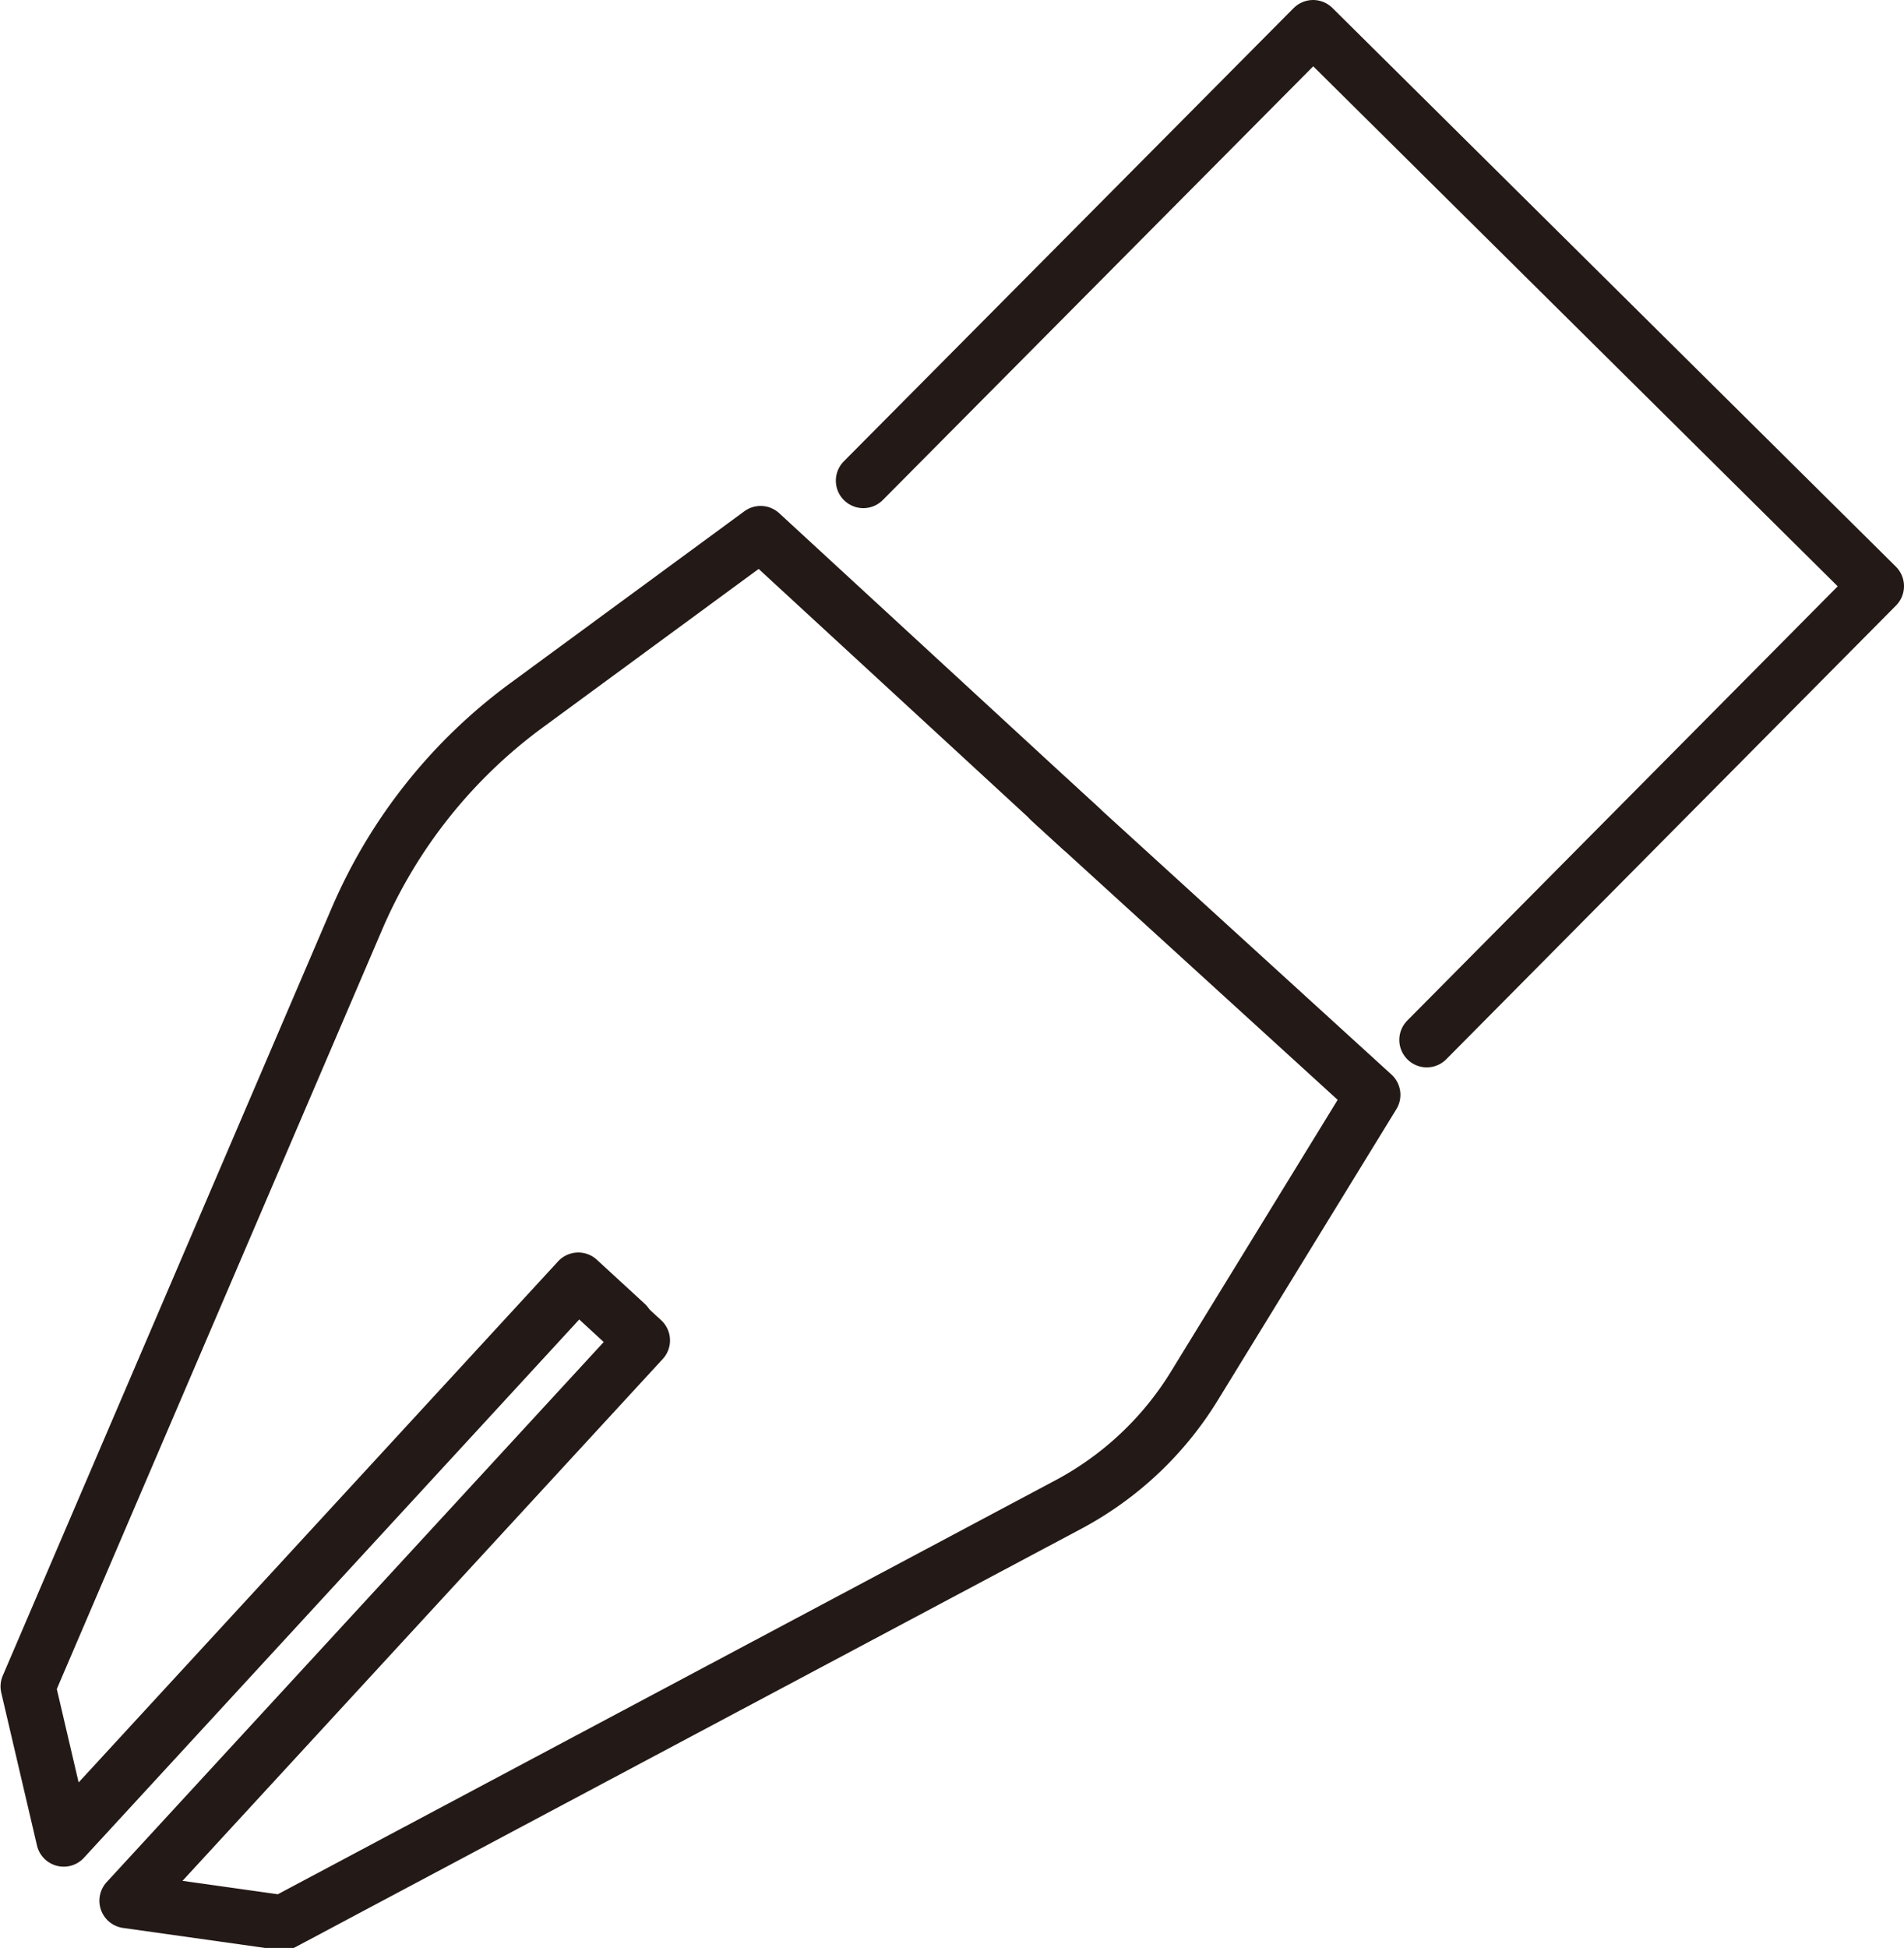 <svg xmlns="http://www.w3.org/2000/svg" viewBox="0 0 34.67 35.46"><defs><style>.cls-1{fill:none;stroke:#231916;stroke-linecap:round;stroke-linejoin:round;}</style></defs><title>アセット 22</title><g id="レイヤー_2" data-name="レイヤー 2"><g id="レイヤー_1-2" data-name="レイヤー 1"><polyline class="cls-1" points="15.72 8.75 23.91 0.5 34.17 10.67 25.98 18.93"/><path class="cls-1" d="M19.12,14.57,25,19.93l-3.24,5.28a6,6,0,0,1-2.31,2.18L5.15,35l-2.84-.4,9.39-10.2-.87-.8"/><path class="cls-1" d="M19.68,15.08,13.85,9.71,9.6,12.83A9.43,9.43,0,0,0,6.51,16.7l-6,14,.65,2.78,9.37-10.18.87.8"/></g></g></svg>